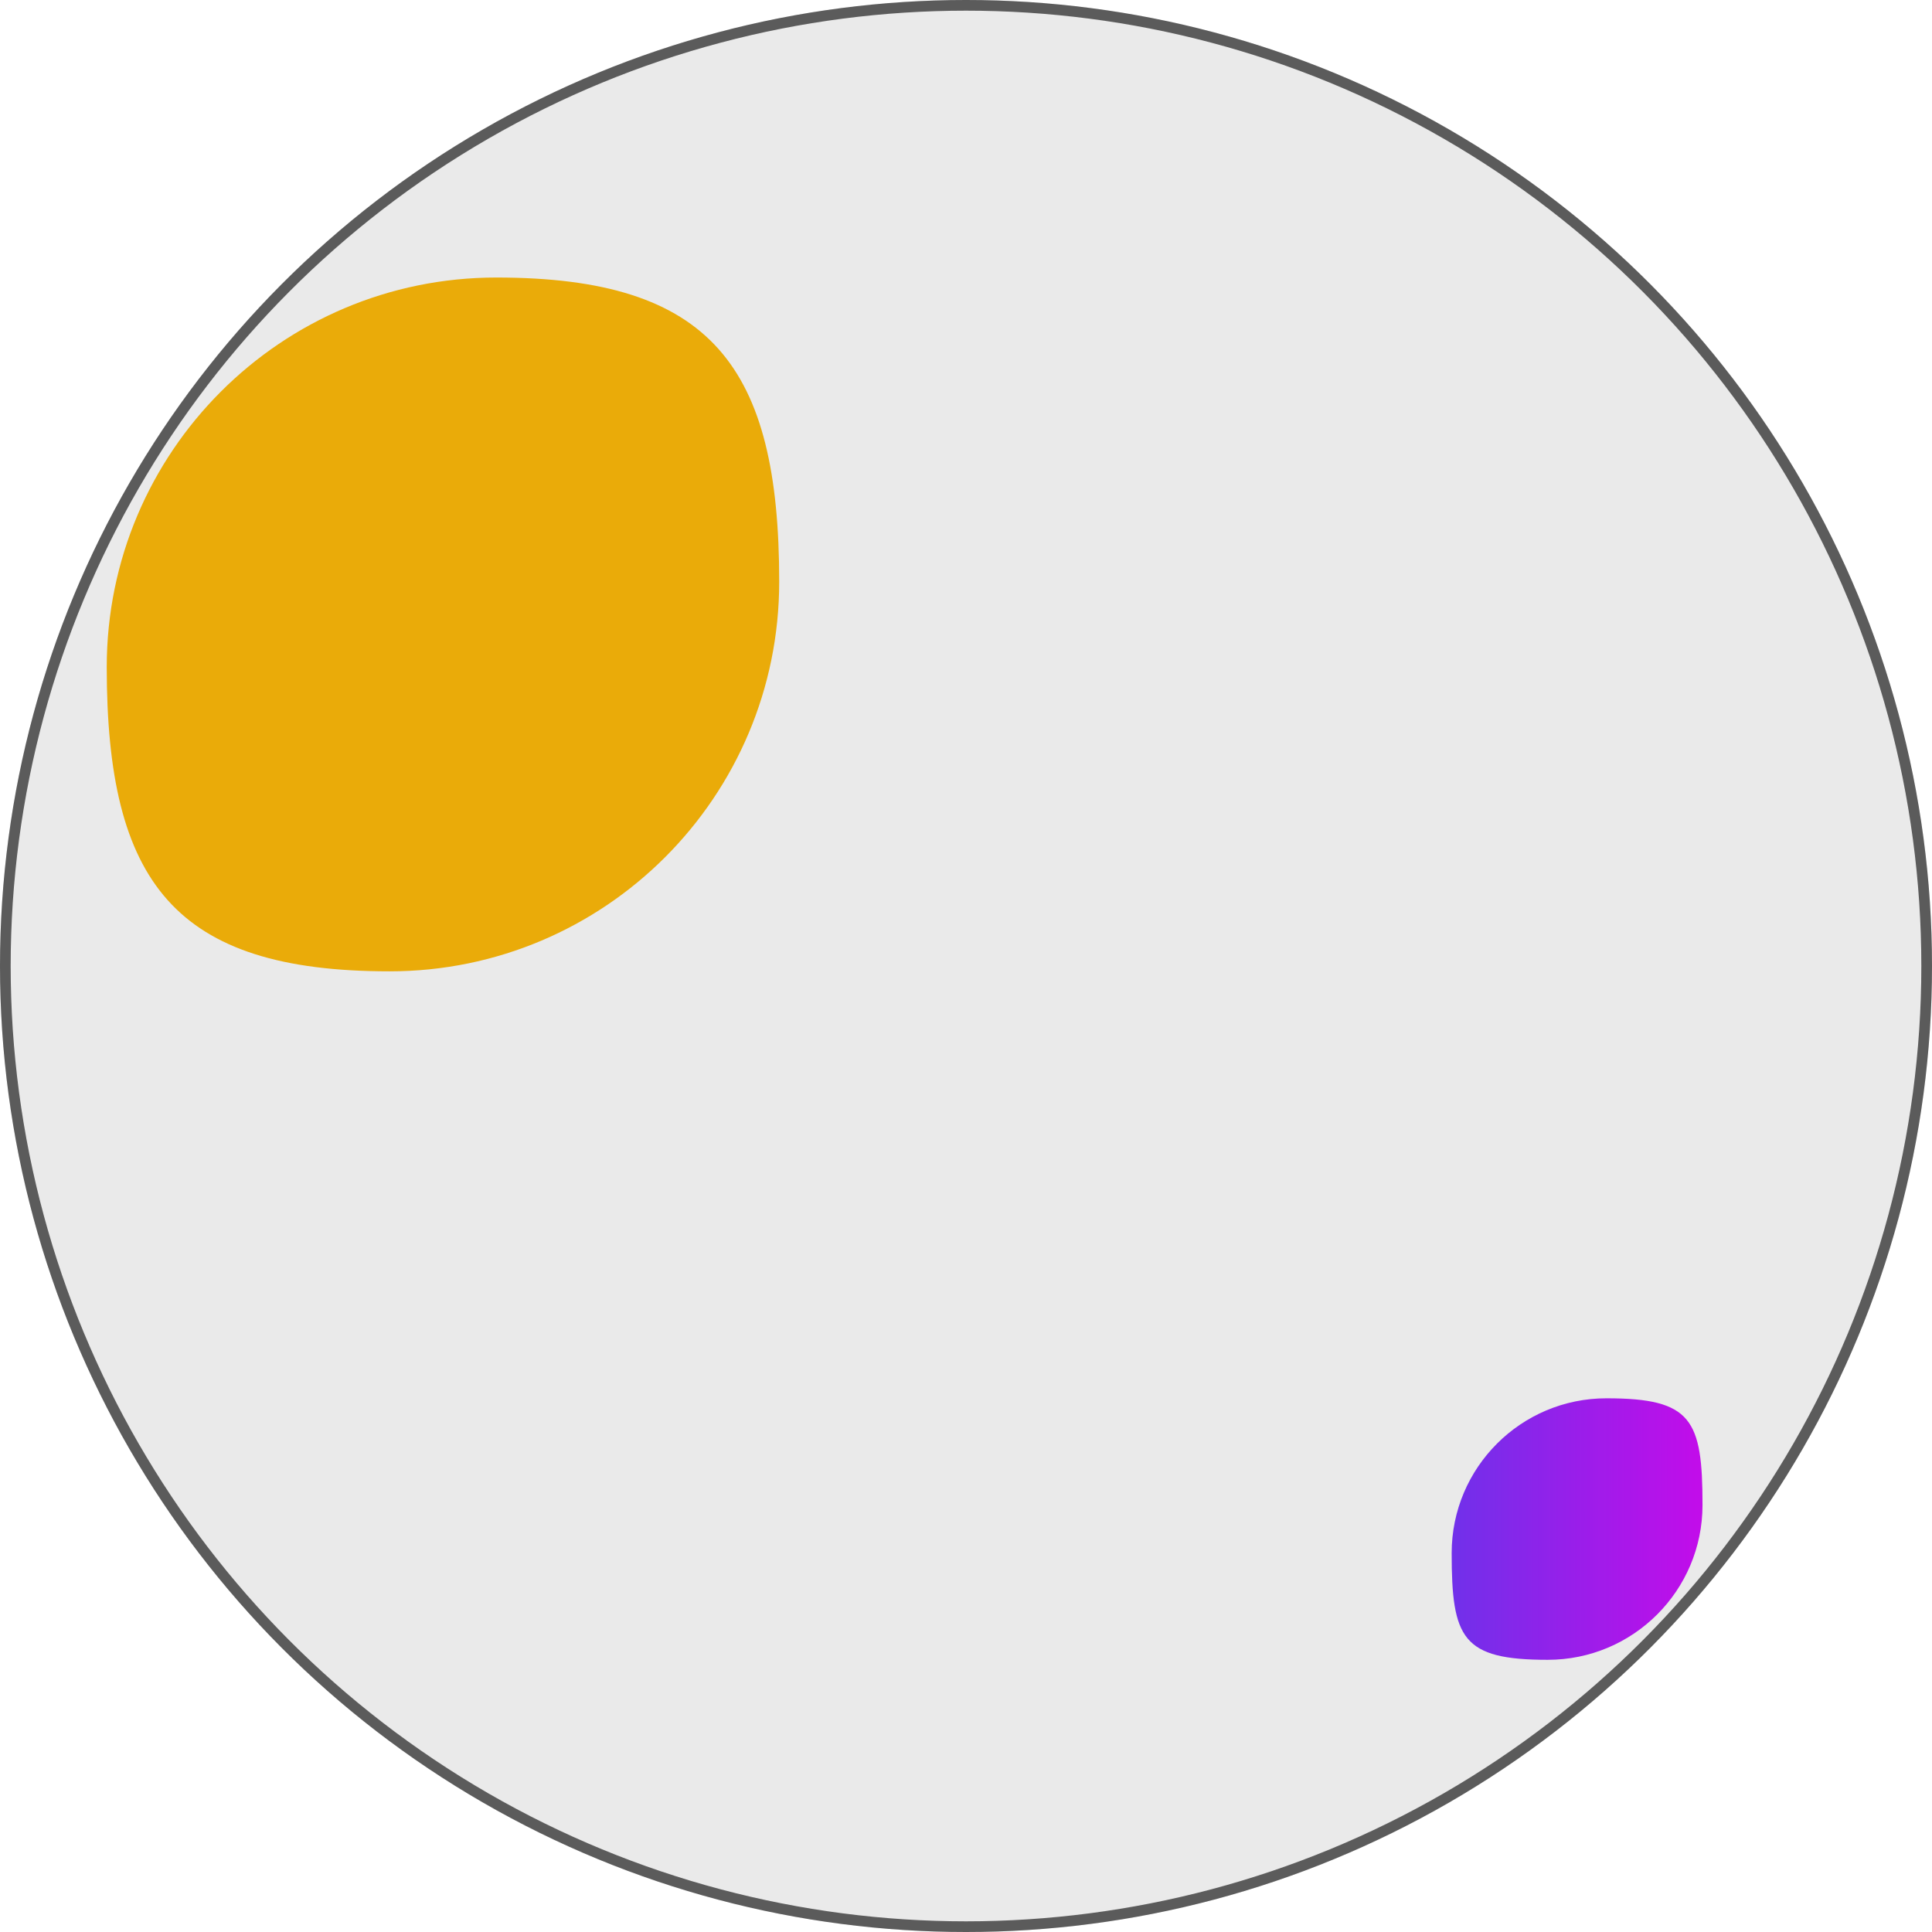 <svg width="181" height="181" viewBox="0 0 181 181" fill="none" xmlns="http://www.w3.org/2000/svg">
<g filter="url(#filter0_b_50_3266)">
<path d="M159.5 141C159.5 149.008 153.008 155.5 145 155.5C136.992 155.5 136 153.508 136 145.5C136 137.492 142.492 131 150.5 131C158.508 131 159.5 132.992 159.5 141Z" fill="url(#paint0_linear_50_3266)"/>
</g>
<g filter="url(#filter1_b_50_3266)">
<path d="M73 54.5C73 74.658 56.658 91 36.5 91C16.341 91 10 82.658 10 62.5C10 42.342 26.342 26 46.5 26C66.658 26 73 34.342 73 54.5Z" fill="#FFB800"/>
</g>
<g filter="url(#filter2_b_50_3266)">
<circle cx="90.5" cy="90.5" r="90.5" fill="#505050" fill-opacity="0.12"/>
<circle cx="90.5" cy="90.5" r="90" stroke="#5B5B5B"/>
</g>
<defs>
<filter id="filter0_b_50_3266" x="20" y="15" width="255.5" height="256.5" filterUnits="userSpaceOnUse" color-interpolation-filters="sRGB">
<feFlood flood-opacity="0" result="BackgroundImageFix"/>
<feGaussianBlur in="BackgroundImageFix" stdDeviation="58"/>
<feComposite in2="SourceAlpha" operator="in" result="effect1_backgroundBlur_50_3266"/>
<feBlend mode="normal" in="SourceGraphic" in2="effect1_backgroundBlur_50_3266" result="shape"/>
</filter>
<filter id="filter1_b_50_3266" x="-106" y="-90" width="295" height="297" filterUnits="userSpaceOnUse" color-interpolation-filters="sRGB">
<feFlood flood-opacity="0" result="BackgroundImageFix"/>
<feGaussianBlur in="BackgroundImageFix" stdDeviation="58"/>
<feComposite in2="SourceAlpha" operator="in" result="effect1_backgroundBlur_50_3266"/>
<feBlend mode="normal" in="SourceGraphic" in2="effect1_backgroundBlur_50_3266" result="shape"/>
</filter>
<filter id="filter2_b_50_3266" x="-35" y="-35" width="251" height="251" filterUnits="userSpaceOnUse" color-interpolation-filters="sRGB">
<feFlood flood-opacity="0" result="BackgroundImageFix"/>
<feGaussianBlur in="BackgroundImageFix" stdDeviation="17.5"/>
<feComposite in2="SourceAlpha" operator="in" result="effect1_backgroundBlur_50_3266"/>
<feBlend mode="normal" in="SourceGraphic" in2="effect1_backgroundBlur_50_3266" result="shape"/>
</filter>
<linearGradient id="paint0_linear_50_3266" x1="161.689" y1="142.936" x2="132.199" y2="142.936" gradientUnits="userSpaceOnUse">
<stop stop-color="#DB00FF"/>
<stop offset="1" stop-color="#6633FF"/>
</linearGradient>
</defs>
</svg>
